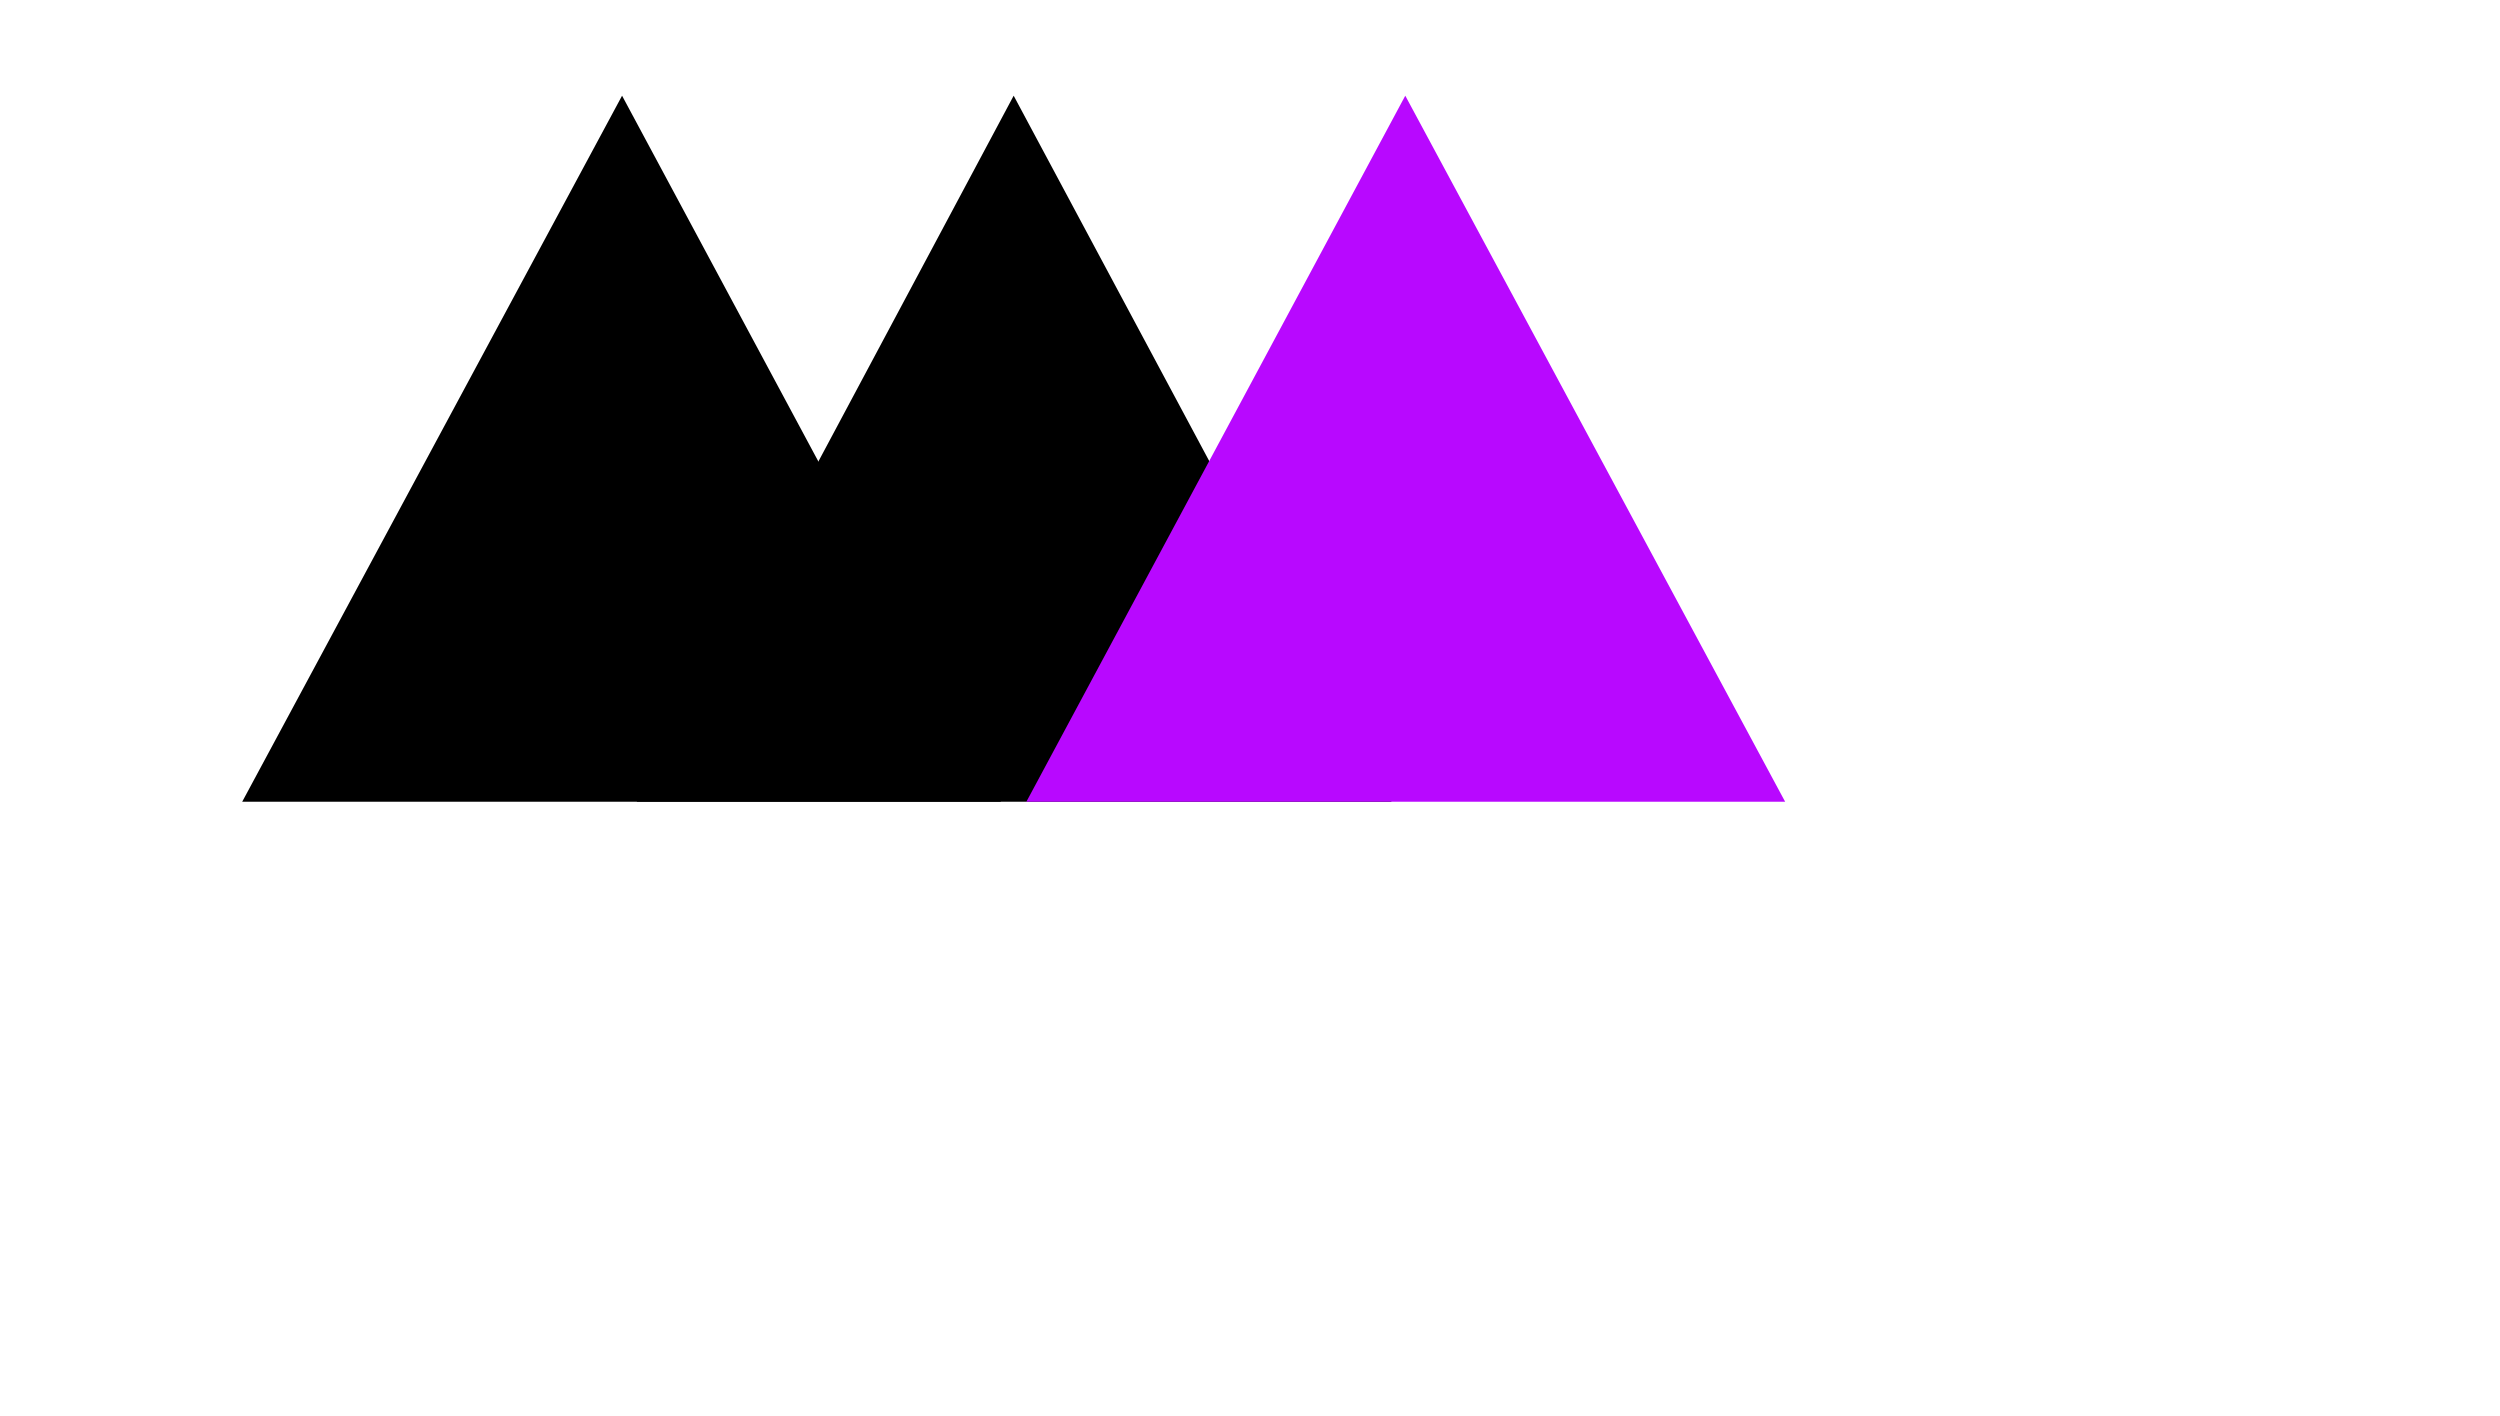 <?xml version="1.0" encoding="utf-8"?>
<!-- Generator: Adobe Illustrator 19.1.0, SVG Export Plug-In . SVG Version: 6.00 Build 0)  -->
<!DOCTYPE svg PUBLIC "-//W3C//DTD SVG 1.1//EN" "http://www.w3.org/Graphics/SVG/1.1/DTD/svg11.dtd">
<svg version="1.1" id="Layer_1" xmlns="http://www.w3.org/2000/svg" xmlns:xlink="http://www.w3.org/1999/xlink" x="0px" y="0px"
	 width="256px" height="145px" viewBox="-267 234 256 145" style="enable-background:new -267 234 256 145;" xml:space="preserve">
<style type="text/css">
	.st0{fill:#B808FF;}
</style>
<polygon points="-242.2,316.1 -203.3,243.8 -164.5,316.1 "/>
<polygon points="-201.8,316.1 -163.2,243.8 -124.5,316.1 "/>
<polygon class="st0" points="-161.9,316.1 -123.1,243.8 -84.2,316.1 "/>
</svg>
